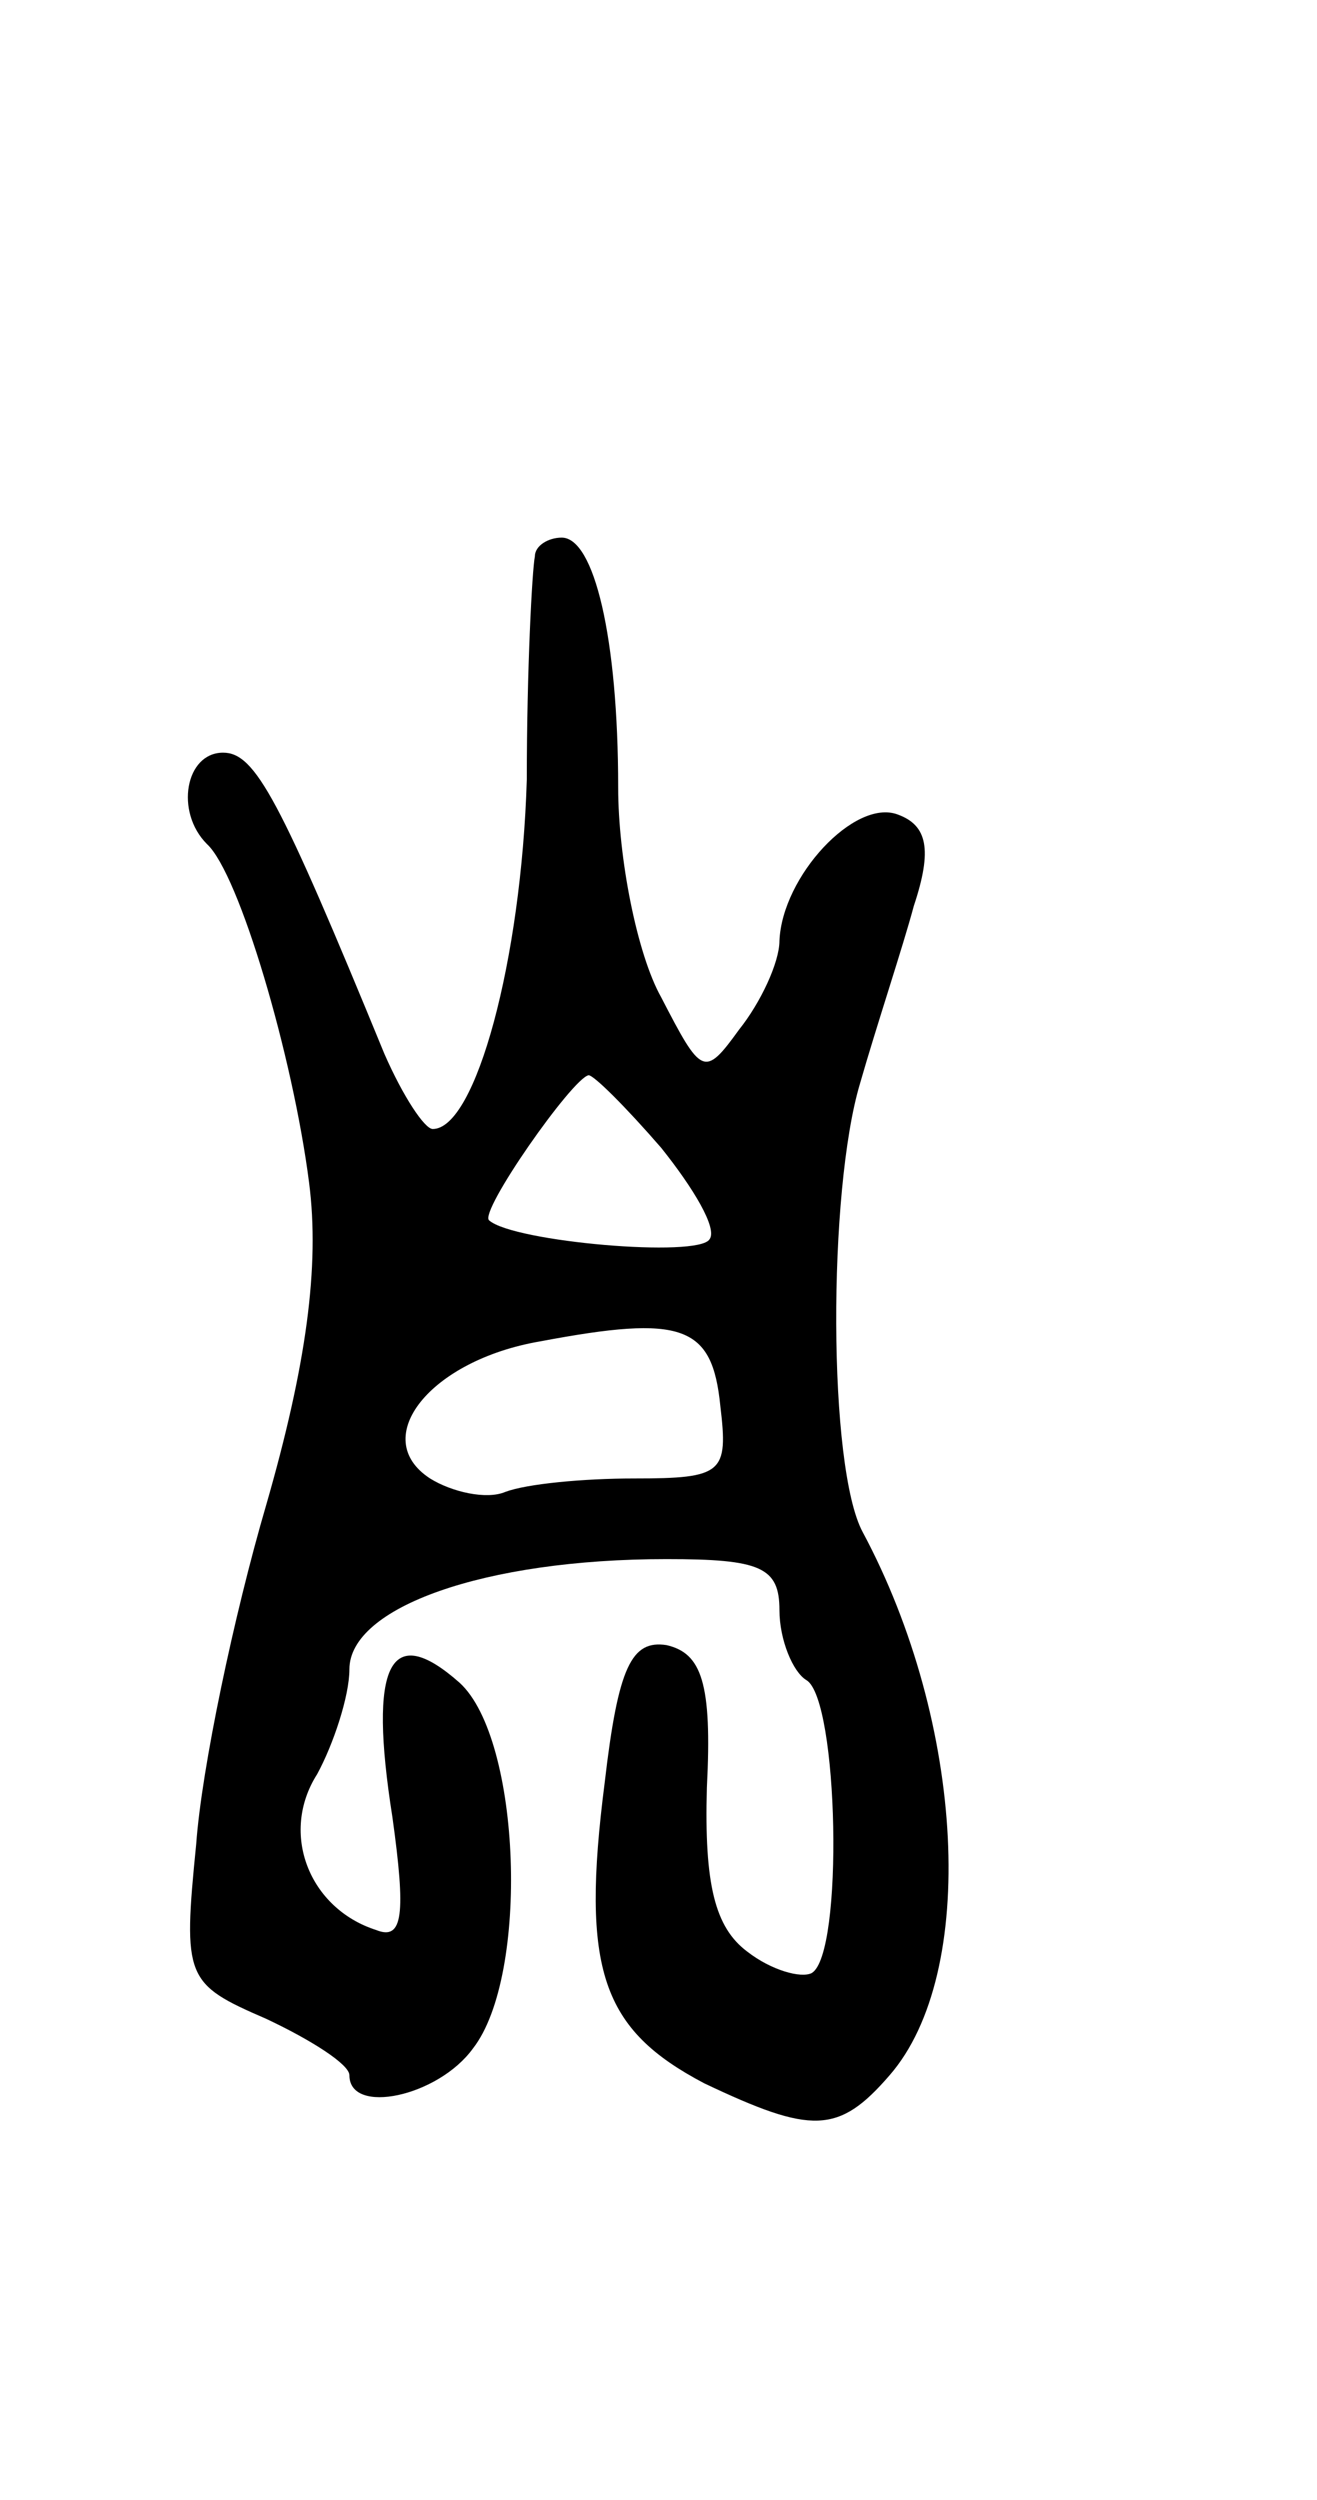 <svg version="1.0" xmlns="http://www.w3.org/2000/svg"
 width="49pt" height="93pt" viewBox="0 0 49 93"
 preserveAspectRatio="xMidYMid meet">
<g transform="translate(0,93) scale(0.1,-0.1)"
fill="#000000" stroke="none">
<path d="M199 723 c-1 -5 -3 -42 -3 -83 -2 -67 -19 -130 -35 -130 -3 0 -11 12
-18 28 -39 95 -48 112 -60 112 -14 0 -18 -22 -6 -34 12 -11 32 -79 38 -126 4
-31 -1 -68 -16 -120 -12 -41 -24 -98 -26 -126 -5 -50 -4 -52 26 -65 17 -8 31
-17 31 -21 0 -15 33 -8 46 10 21 27 18 115 -5 136 -26 23 -34 7 -25 -50 5 -36
4 -46 -6 -42 -25 8 -36 36 -22 58 6 11 12 29 12 39 0 23 50 41 118 41 35 0 42
-3 42 -19 0 -11 5 -23 10 -26 12 -7 14 -102 2 -109 -4 -2 -15 1 -24 8 -12 9
-16 25 -15 61 2 39 -2 50 -15 53 -13 2 -18 -8 -23 -51 -9 -70 -1 -92 37 -112
40 -19 50 -19 69 3 33 38 28 131 -10 202 -13 24 -13 127 -1 167 6 21 16 51 20
66 7 21 5 30 -6 34 -16 6 -43 -23 -44 -47 0 -8 -7 -23 -15 -33 -13 -18 -14
-17 -29 12 -9 16 -16 52 -16 78 0 56 -9 93 -21 93 -5 0 -10 -3 -10 -7z m47
-220 c12 -15 21 -30 18 -34 -4 -7 -73 -1 -82 7 -4 3 31 53 37 54 2 0 14 -12
27 -27z m22 -96 c3 -25 1 -27 -32 -27 -19 0 -40 -2 -48 -5 -7 -3 -20 0 -28 5
-23 15 0 44 41 51 53 10 64 6 67 -24z"/>
</g>
</svg>

